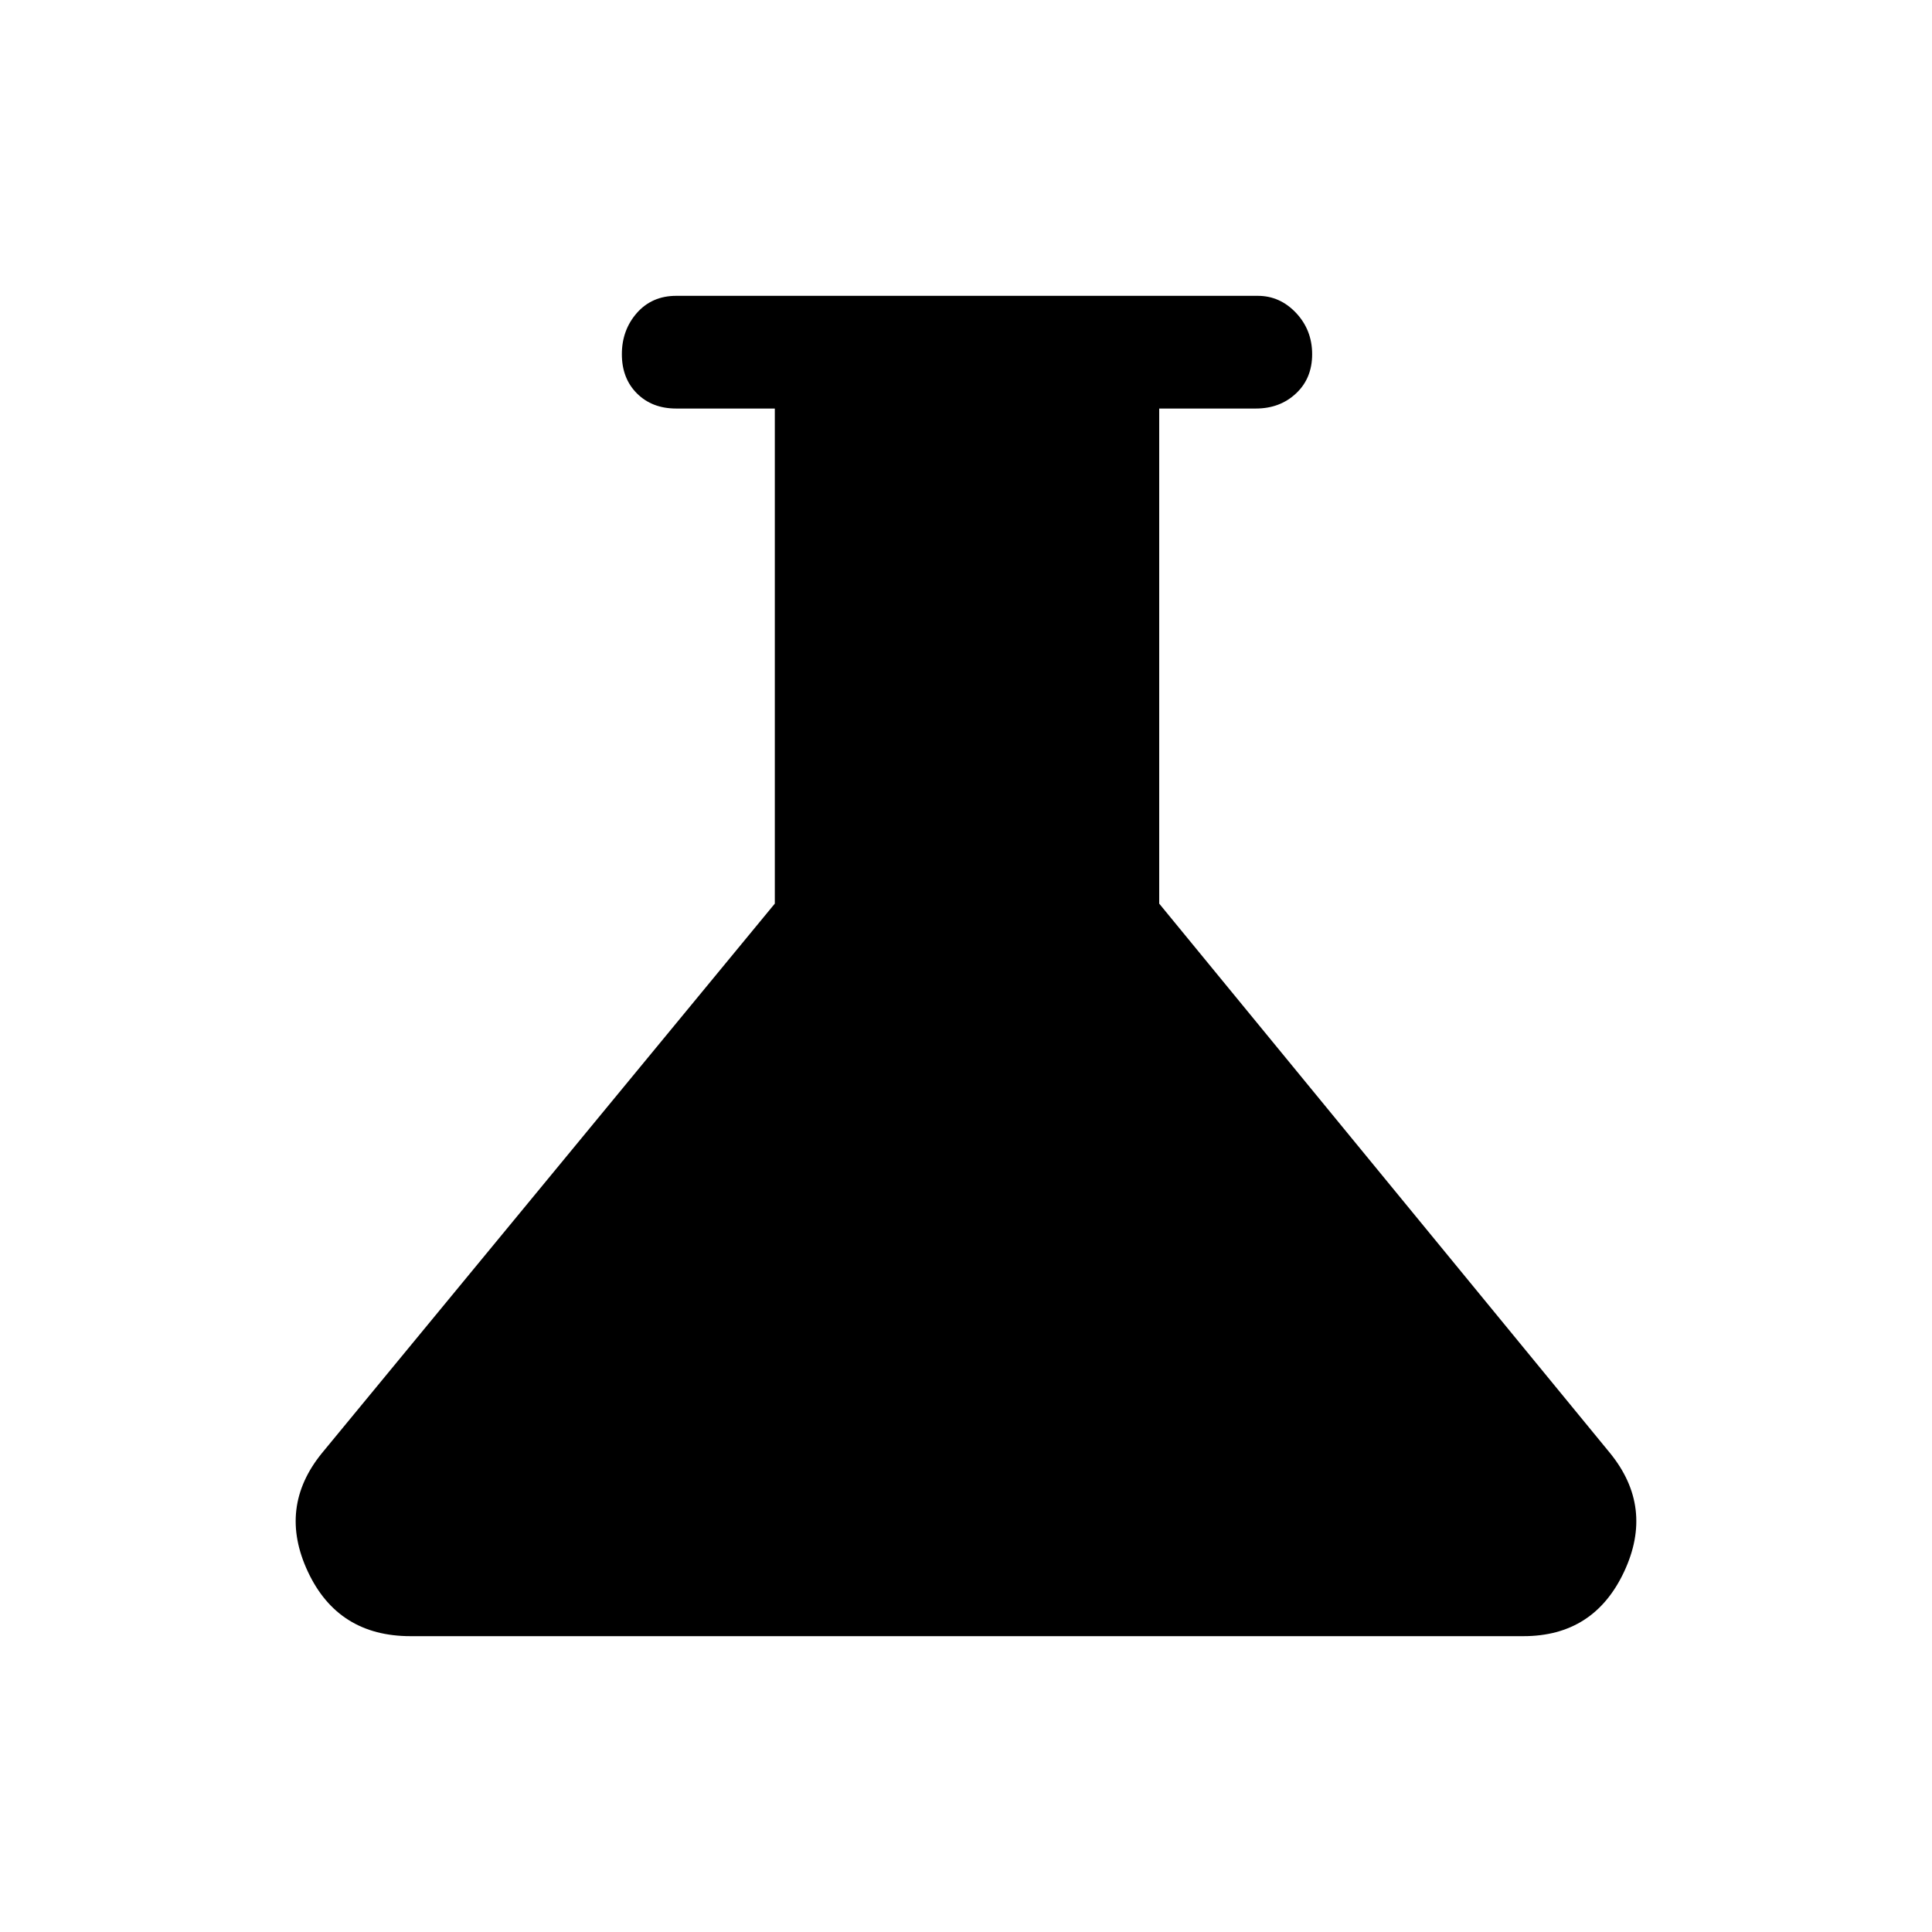 <svg xmlns="http://www.w3.org/2000/svg" height="24" width="24"><path d="M5.1 20.325q-.9 0-1.275-.8-.375-.8.175-1.475l5.625-6.825v-6.15H8.4q-.3 0-.488-.188-.187-.187-.187-.487t.187-.513q.188-.212.488-.212h7.225q.275 0 .475.212.2.213.2.513 0 .3-.2.487-.2.188-.5.188h-1.2v6.15L20 18.05q.55.675.175 1.475-.375.8-1.25.8Z"/></svg>